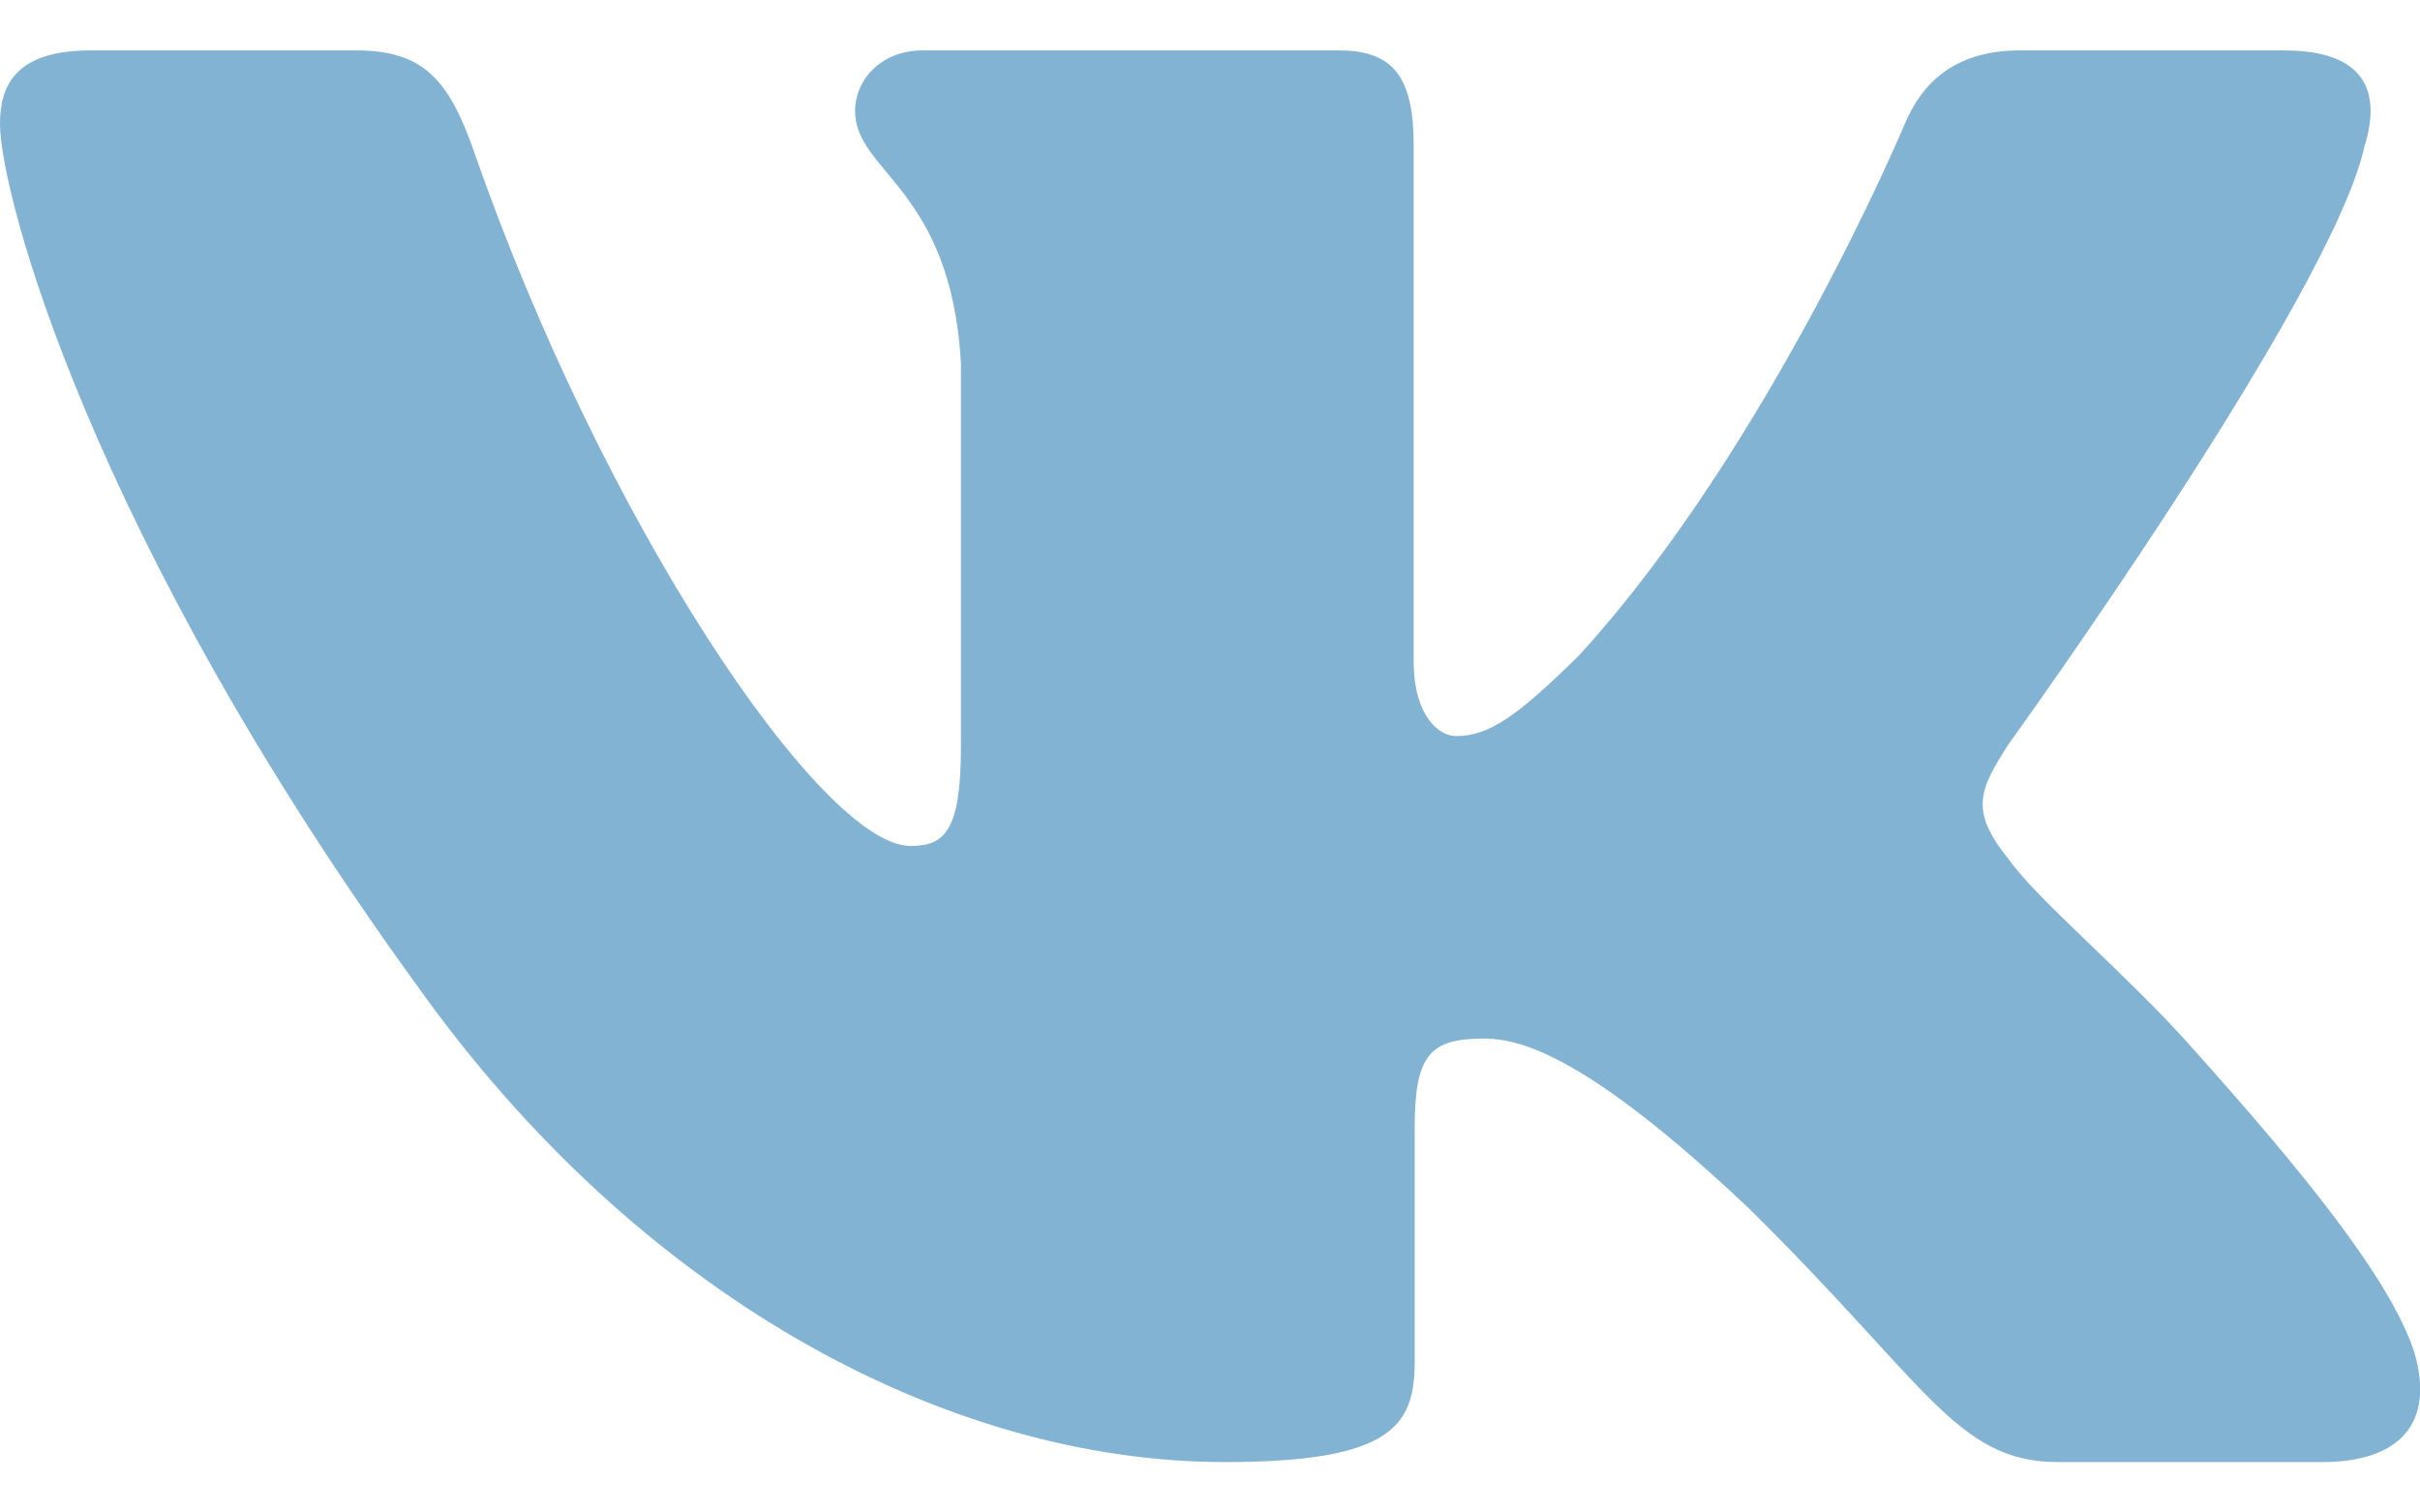 <svg width="24" height="15" fill="none" xmlns="http://www.w3.org/2000/svg"><path fill-rule="evenlight-box" clip-rule="evenlight-box" d="M23.45 1.45c.17-.55 0-.95-.8-.95h-2.62c-.67 0-.98.35-1.14.73 0 0-1.34 3.2-3.23 5.27-.61.6-.89.8-1.22.8-.17 0-.42-.2-.42-.74V1.45c0-.66-.18-.95-.74-.95H9.15c-.42 0-.67.3-.67.6 0 .61.95.76 1.05 2.5v3.8c0 .84-.16.99-.5.99-.88 0-3.05-3.21-4.33-6.89-.25-.71-.5-1-1.17-1H.9c-.75 0-.9.35-.9.73 0 .68.89 4.07 4.14 8.55 2.18 3.06 5.23 4.72 8.01 4.72 1.67 0 1.88-.37 1.88-1v-2.32c0-.73.16-.88.69-.88.38 0 1.05.2 2.61 1.67 1.78 1.75 2.07 2.53 3.08 2.53h2.62c.75 0 1.13-.37.91-1.1-.24-.72-1.09-1.77-2.21-3.02-.62-.7-1.54-1.47-1.81-1.86-.4-.49-.28-.7 0-1.14 0 0 3.2-4.43 3.53-5.93Z" fill="#83B3D3"/></svg>